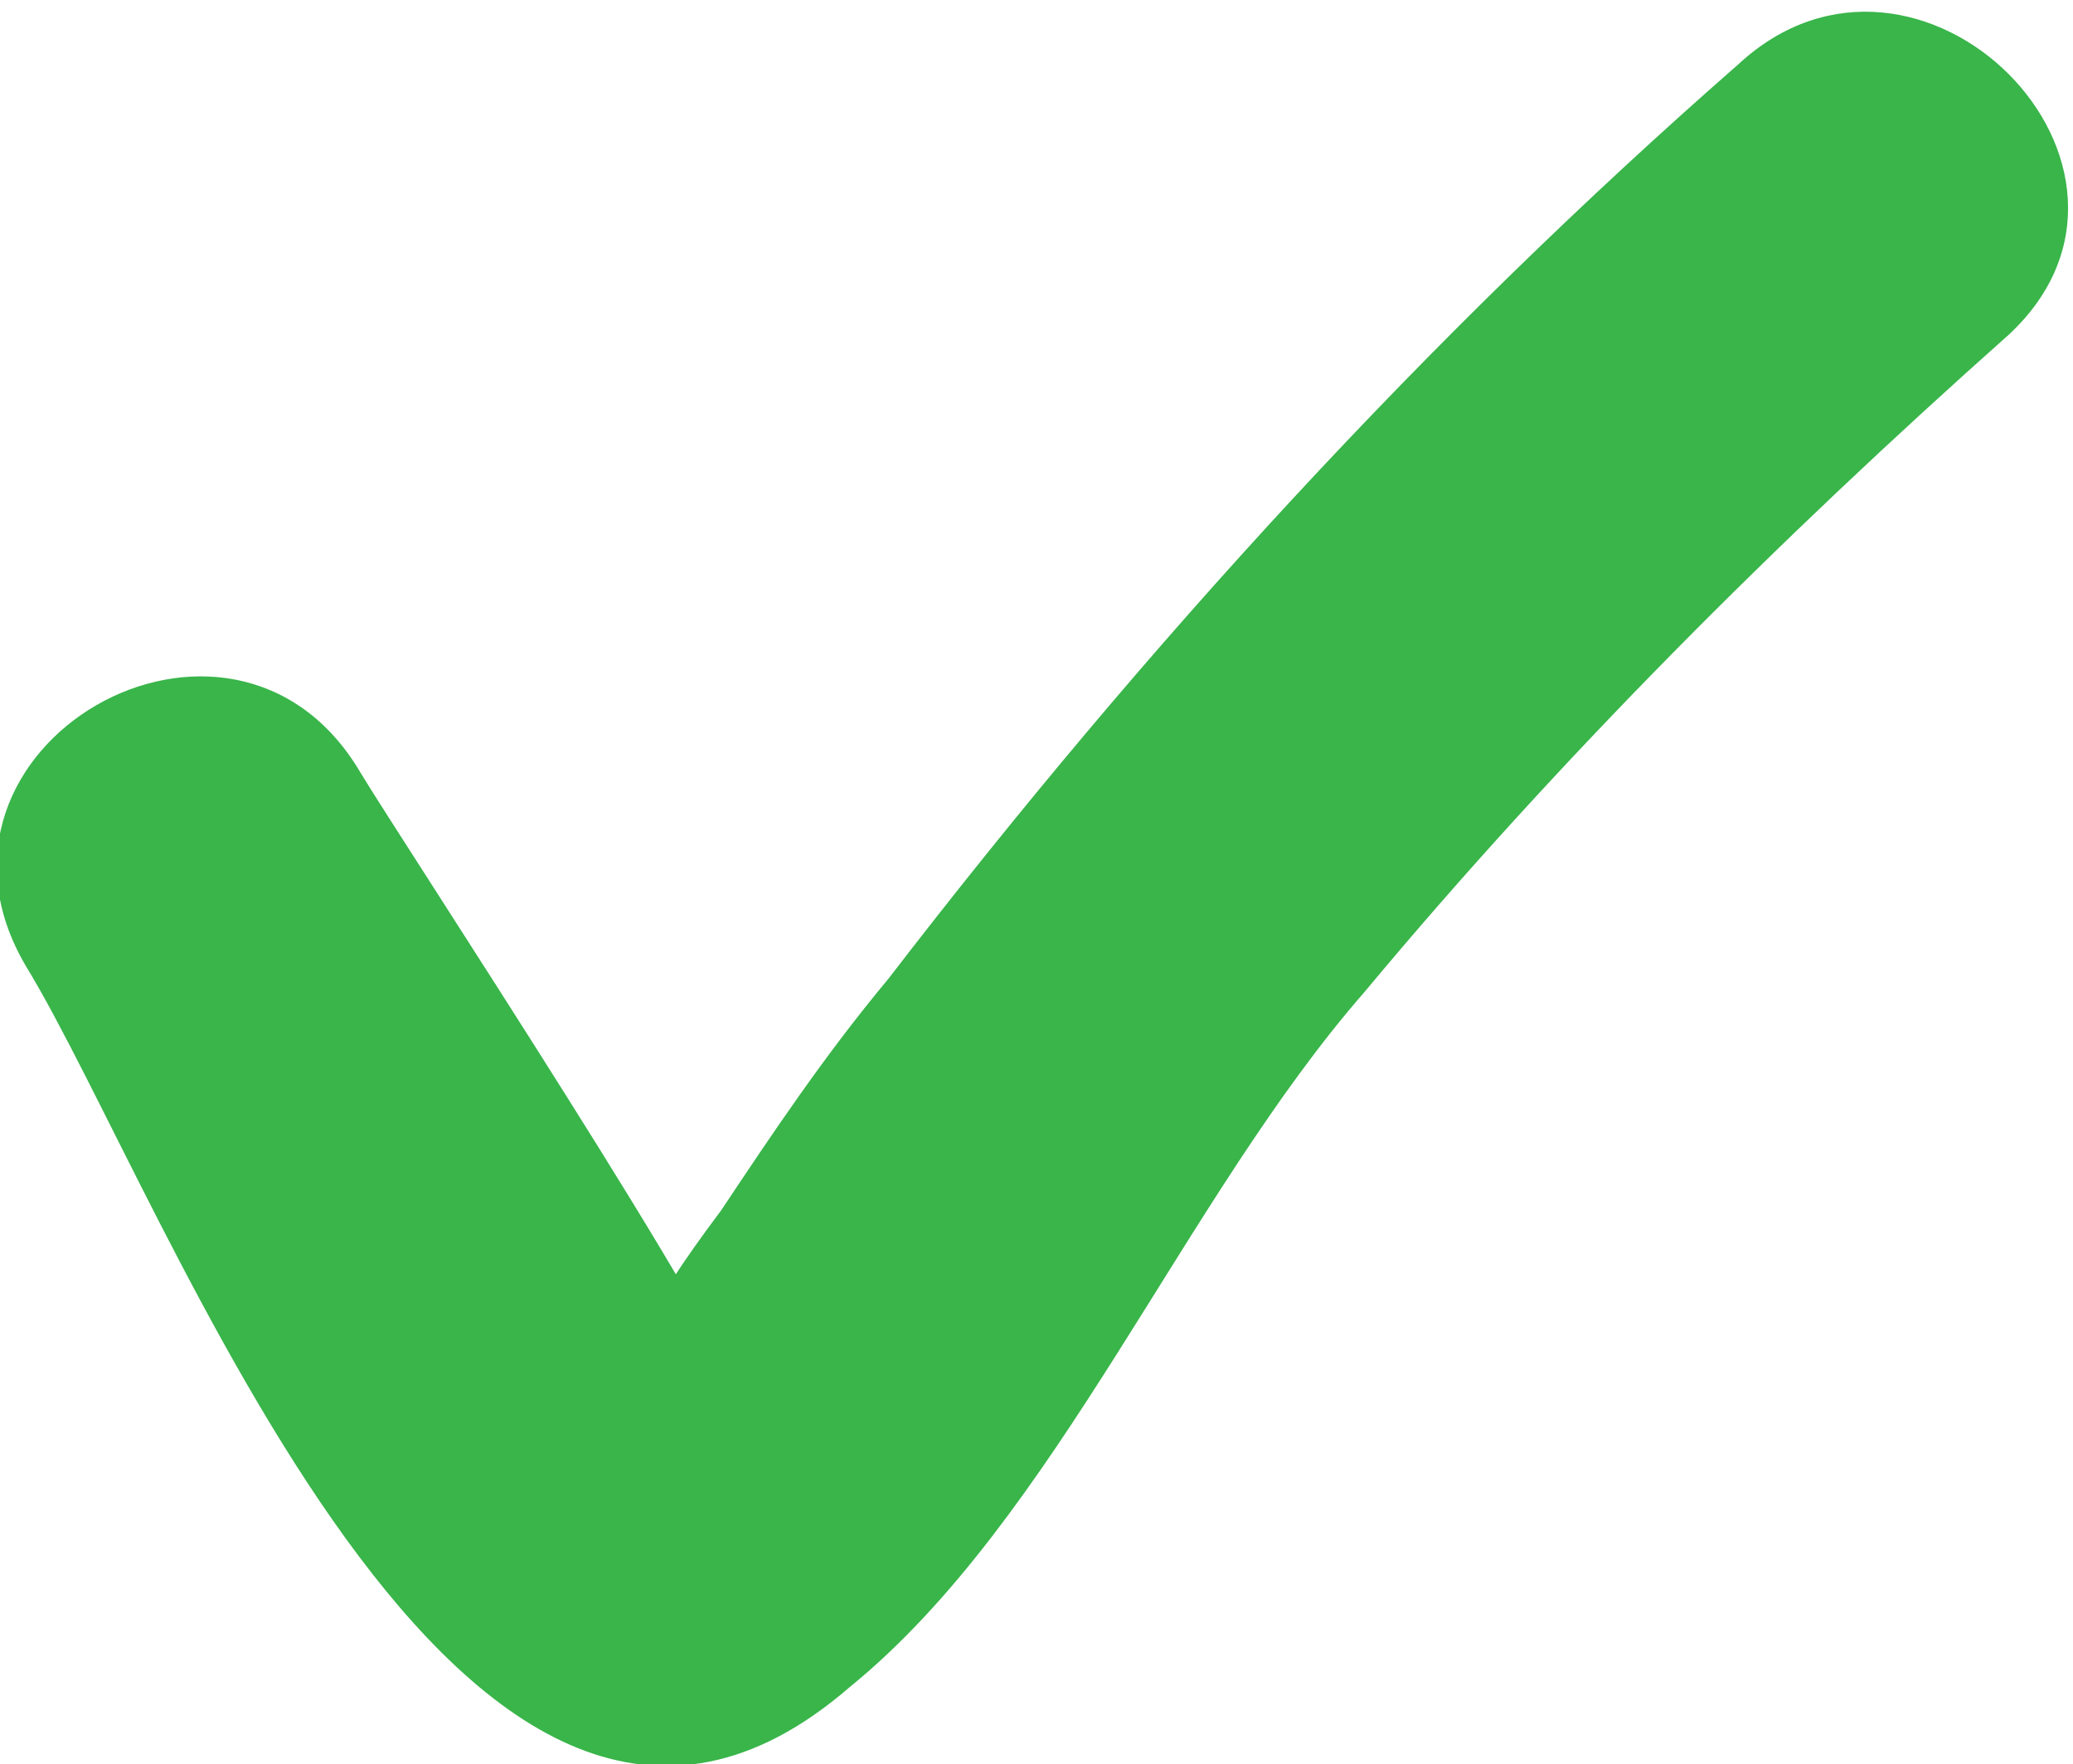 <?xml version="1.0" encoding="utf-8"?>
<!-- Generator: Adobe Illustrator 21.1.0, SVG Export Plug-In . SVG Version: 6.00 Build 0)  -->
<svg version="1.1" id="Слой_1" xmlns="http://www.w3.org/2000/svg" xmlns:xlink="http://www.w3.org/1999/xlink" x="0px" y="0px"
	 viewBox="0 0 16.1 13.7" enable-background="new 0 0 16.1 13.7" xml:space="preserve">
<g>
	<g>
		<path fill="#39B54A" d="M0.2,7.5c1.1,1.8,3.4,8.2,6.4,5.6c1.6-1.3,2.6-3.8,4-5.4c1.5-1.8,3.2-3.5,5-5.1c1.4-1.3-0.7-3.4-2.1-2.1
			C11.1,2.6,8.9,5,6.9,7.6C6.4,8.2,6,8.8,5.6,9.4c-0.3,0.4-0.5,0.7-0.7,1.1c-0.5,0.6-0.2,0.7,0.8,0.3C5.8,10.6,3.1,6.5,2.8,6
			C1.8,4.3-0.8,5.8,0.2,7.5L0.2,7.5z"/>
	</g>
</g>
</svg>
